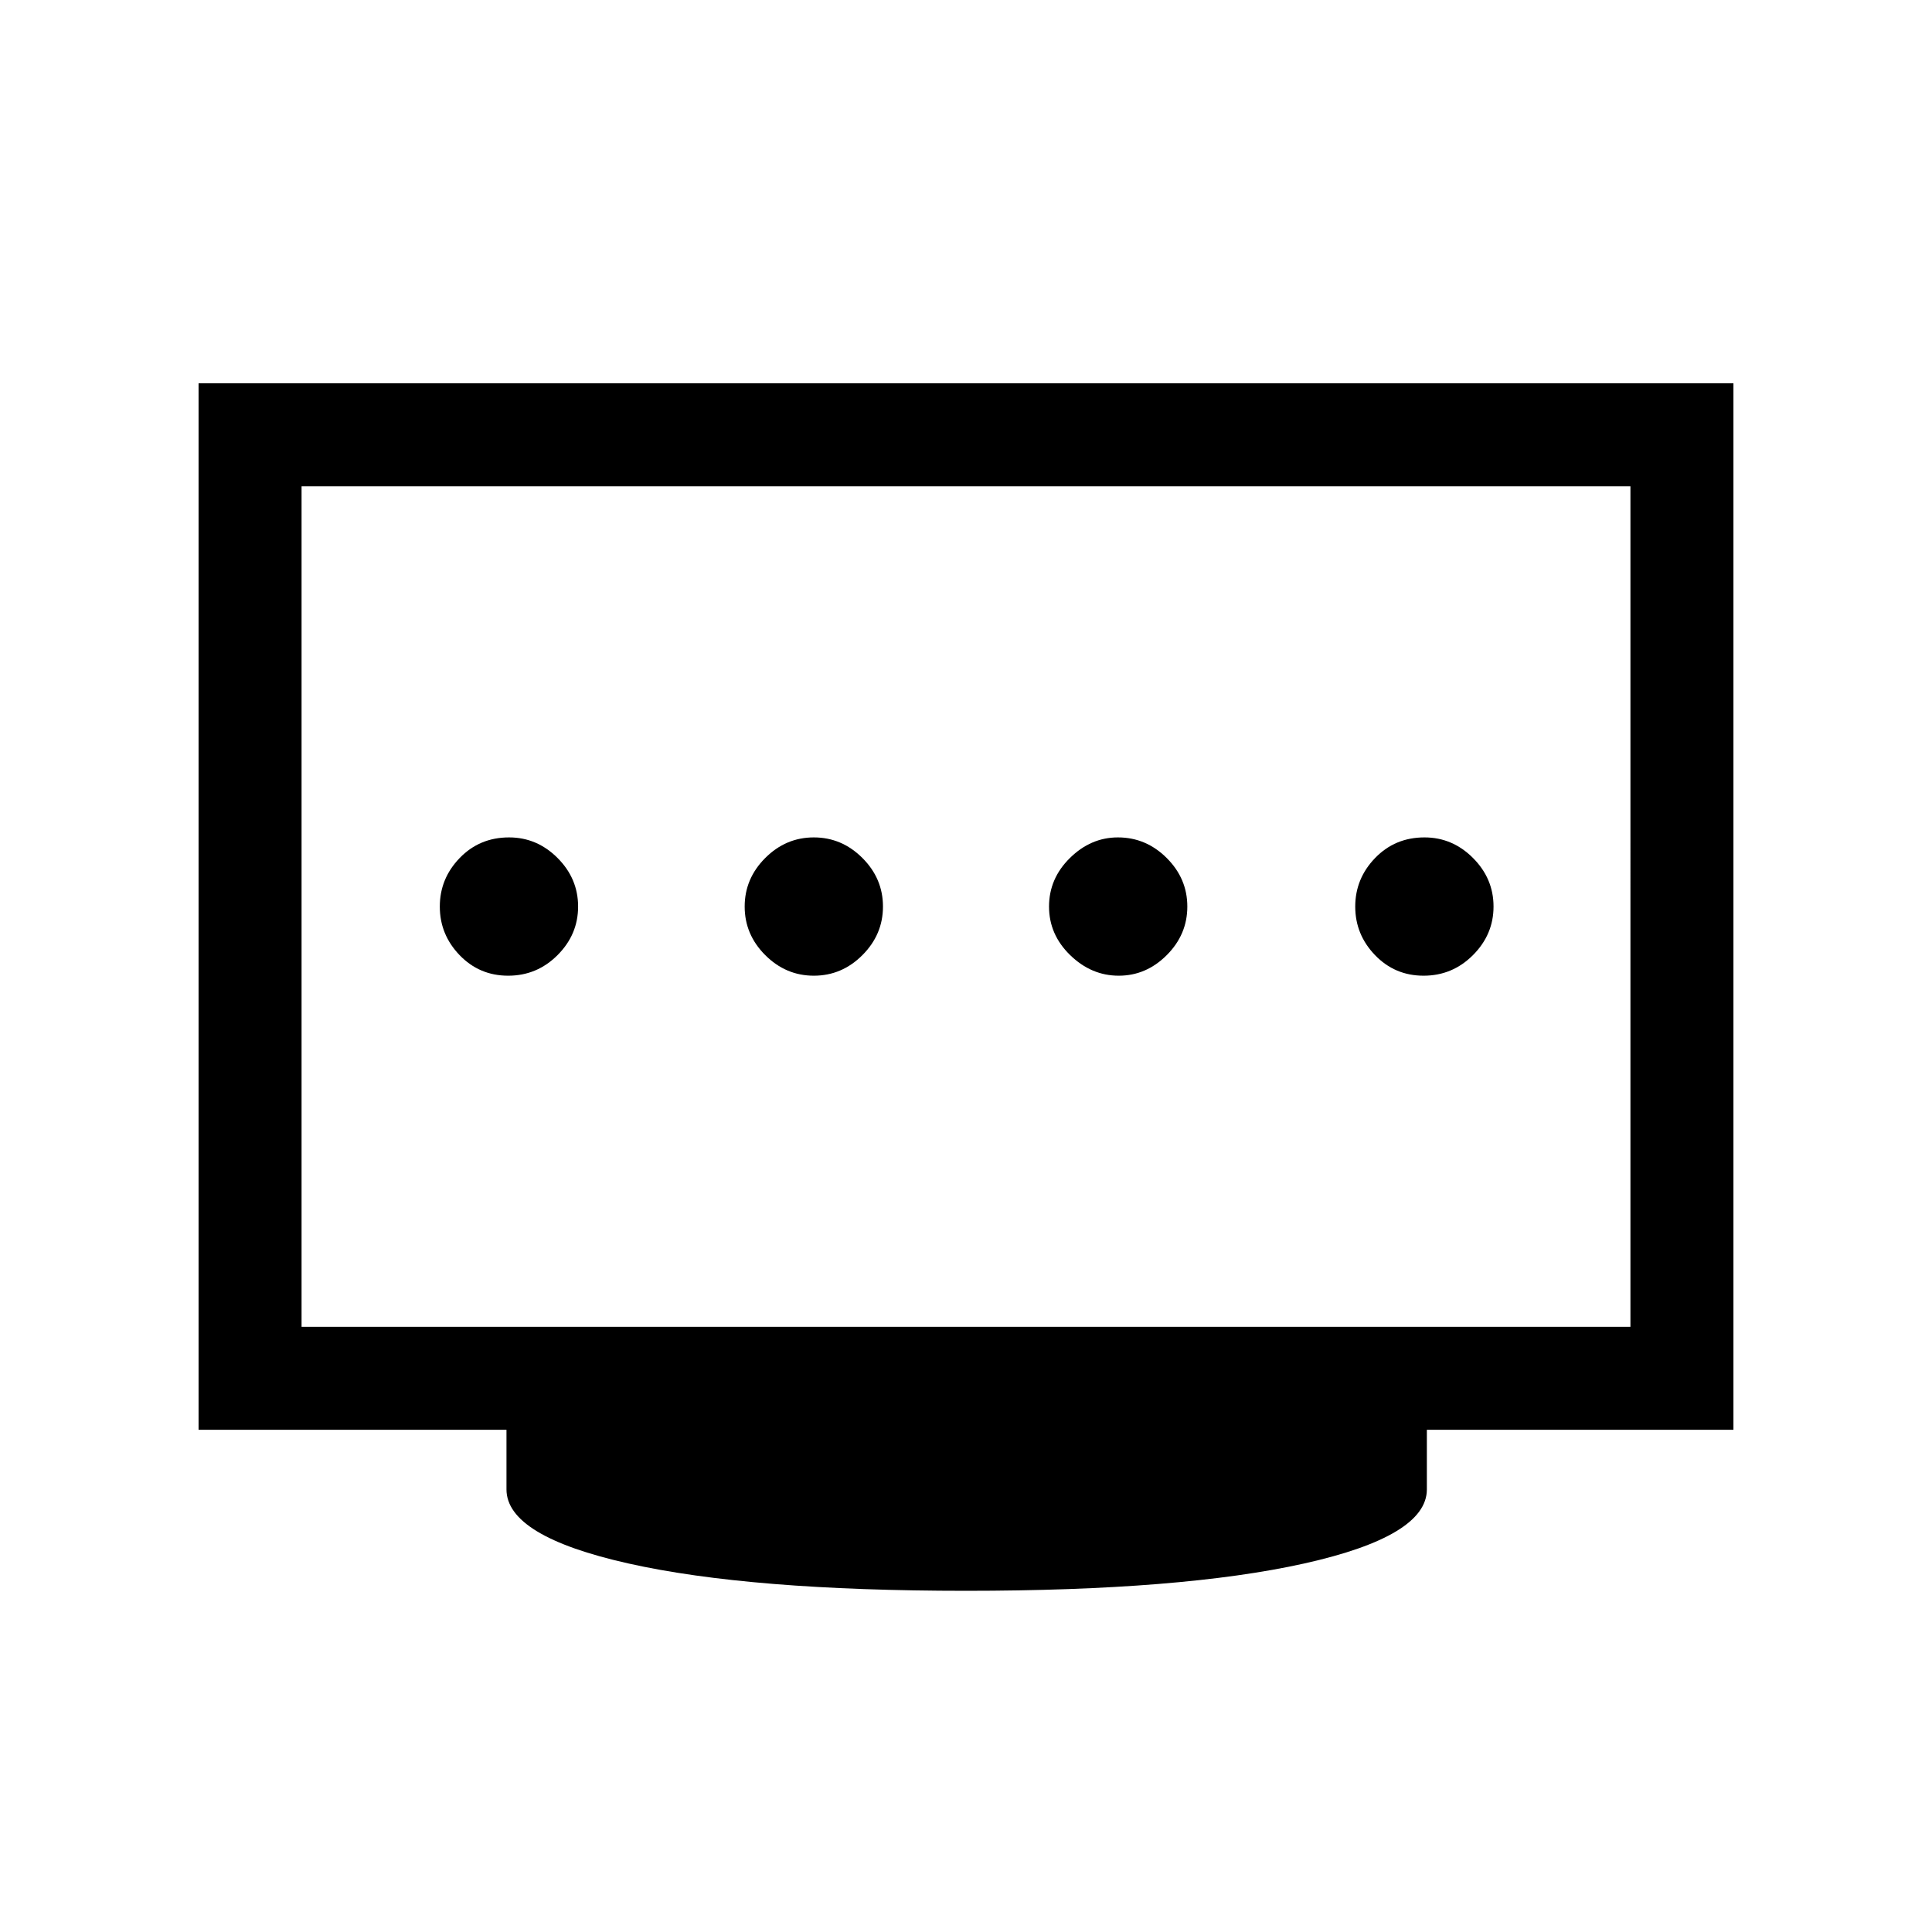 <svg xmlns="http://www.w3.org/2000/svg" height="40" viewBox="0 96 960 960" width="40"><path d="M404.394 580.82q13.914 0 24.132-10.227 10.217-10.226 10.217-24.14t-10.226-24.132q-10.227-10.218-24.141-10.218-13.914 0-24.132 10.227-10.218 10.227-10.218 24.141 0 13.914 10.227 24.131 10.227 10.218 24.141 10.218Zm-151.879 0q14.306 0 24.524-10.227 10.217-10.226 10.217-24.14t-10.21-24.132q-10.21-10.218-24.099-10.218-14.639 0-24.524 10.227-9.884 10.227-9.884 24.141 0 13.914 9.835 24.131 9.835 10.218 24.141 10.218Zm303.393 0q13.63 0 23.848-10.227 10.218-10.226 10.218-24.14t-10.26-24.132q-10.261-10.218-24.225-10.218-13.463 0-23.848 10.227-10.384 10.227-10.384 24.141 0 13.914 10.51 24.131 10.511 10.218 24.141 10.218Zm151.478 0q14.306 0 24.524-10.227 10.218-10.226 10.218-24.14t-10.21-24.132q-10.21-10.218-24.099-10.218-14.64 0-24.524 10.227-9.885 10.227-9.885 24.141 0 13.914 9.835 24.131 9.835 10.218 24.141 10.218Zm-557.54 174.462h660.308V337.641H149.846v417.641ZM480 886.461q-107.128 0-167.731-13.576-60.602-13.577-60.602-36.808v-29.616h-153V286.462h762.666v519.999H709v29.616q0 23.231-60.936 36.808Q587.128 886.461 480 886.461ZM149.846 755.282V337.641v417.641Z"/></svg>